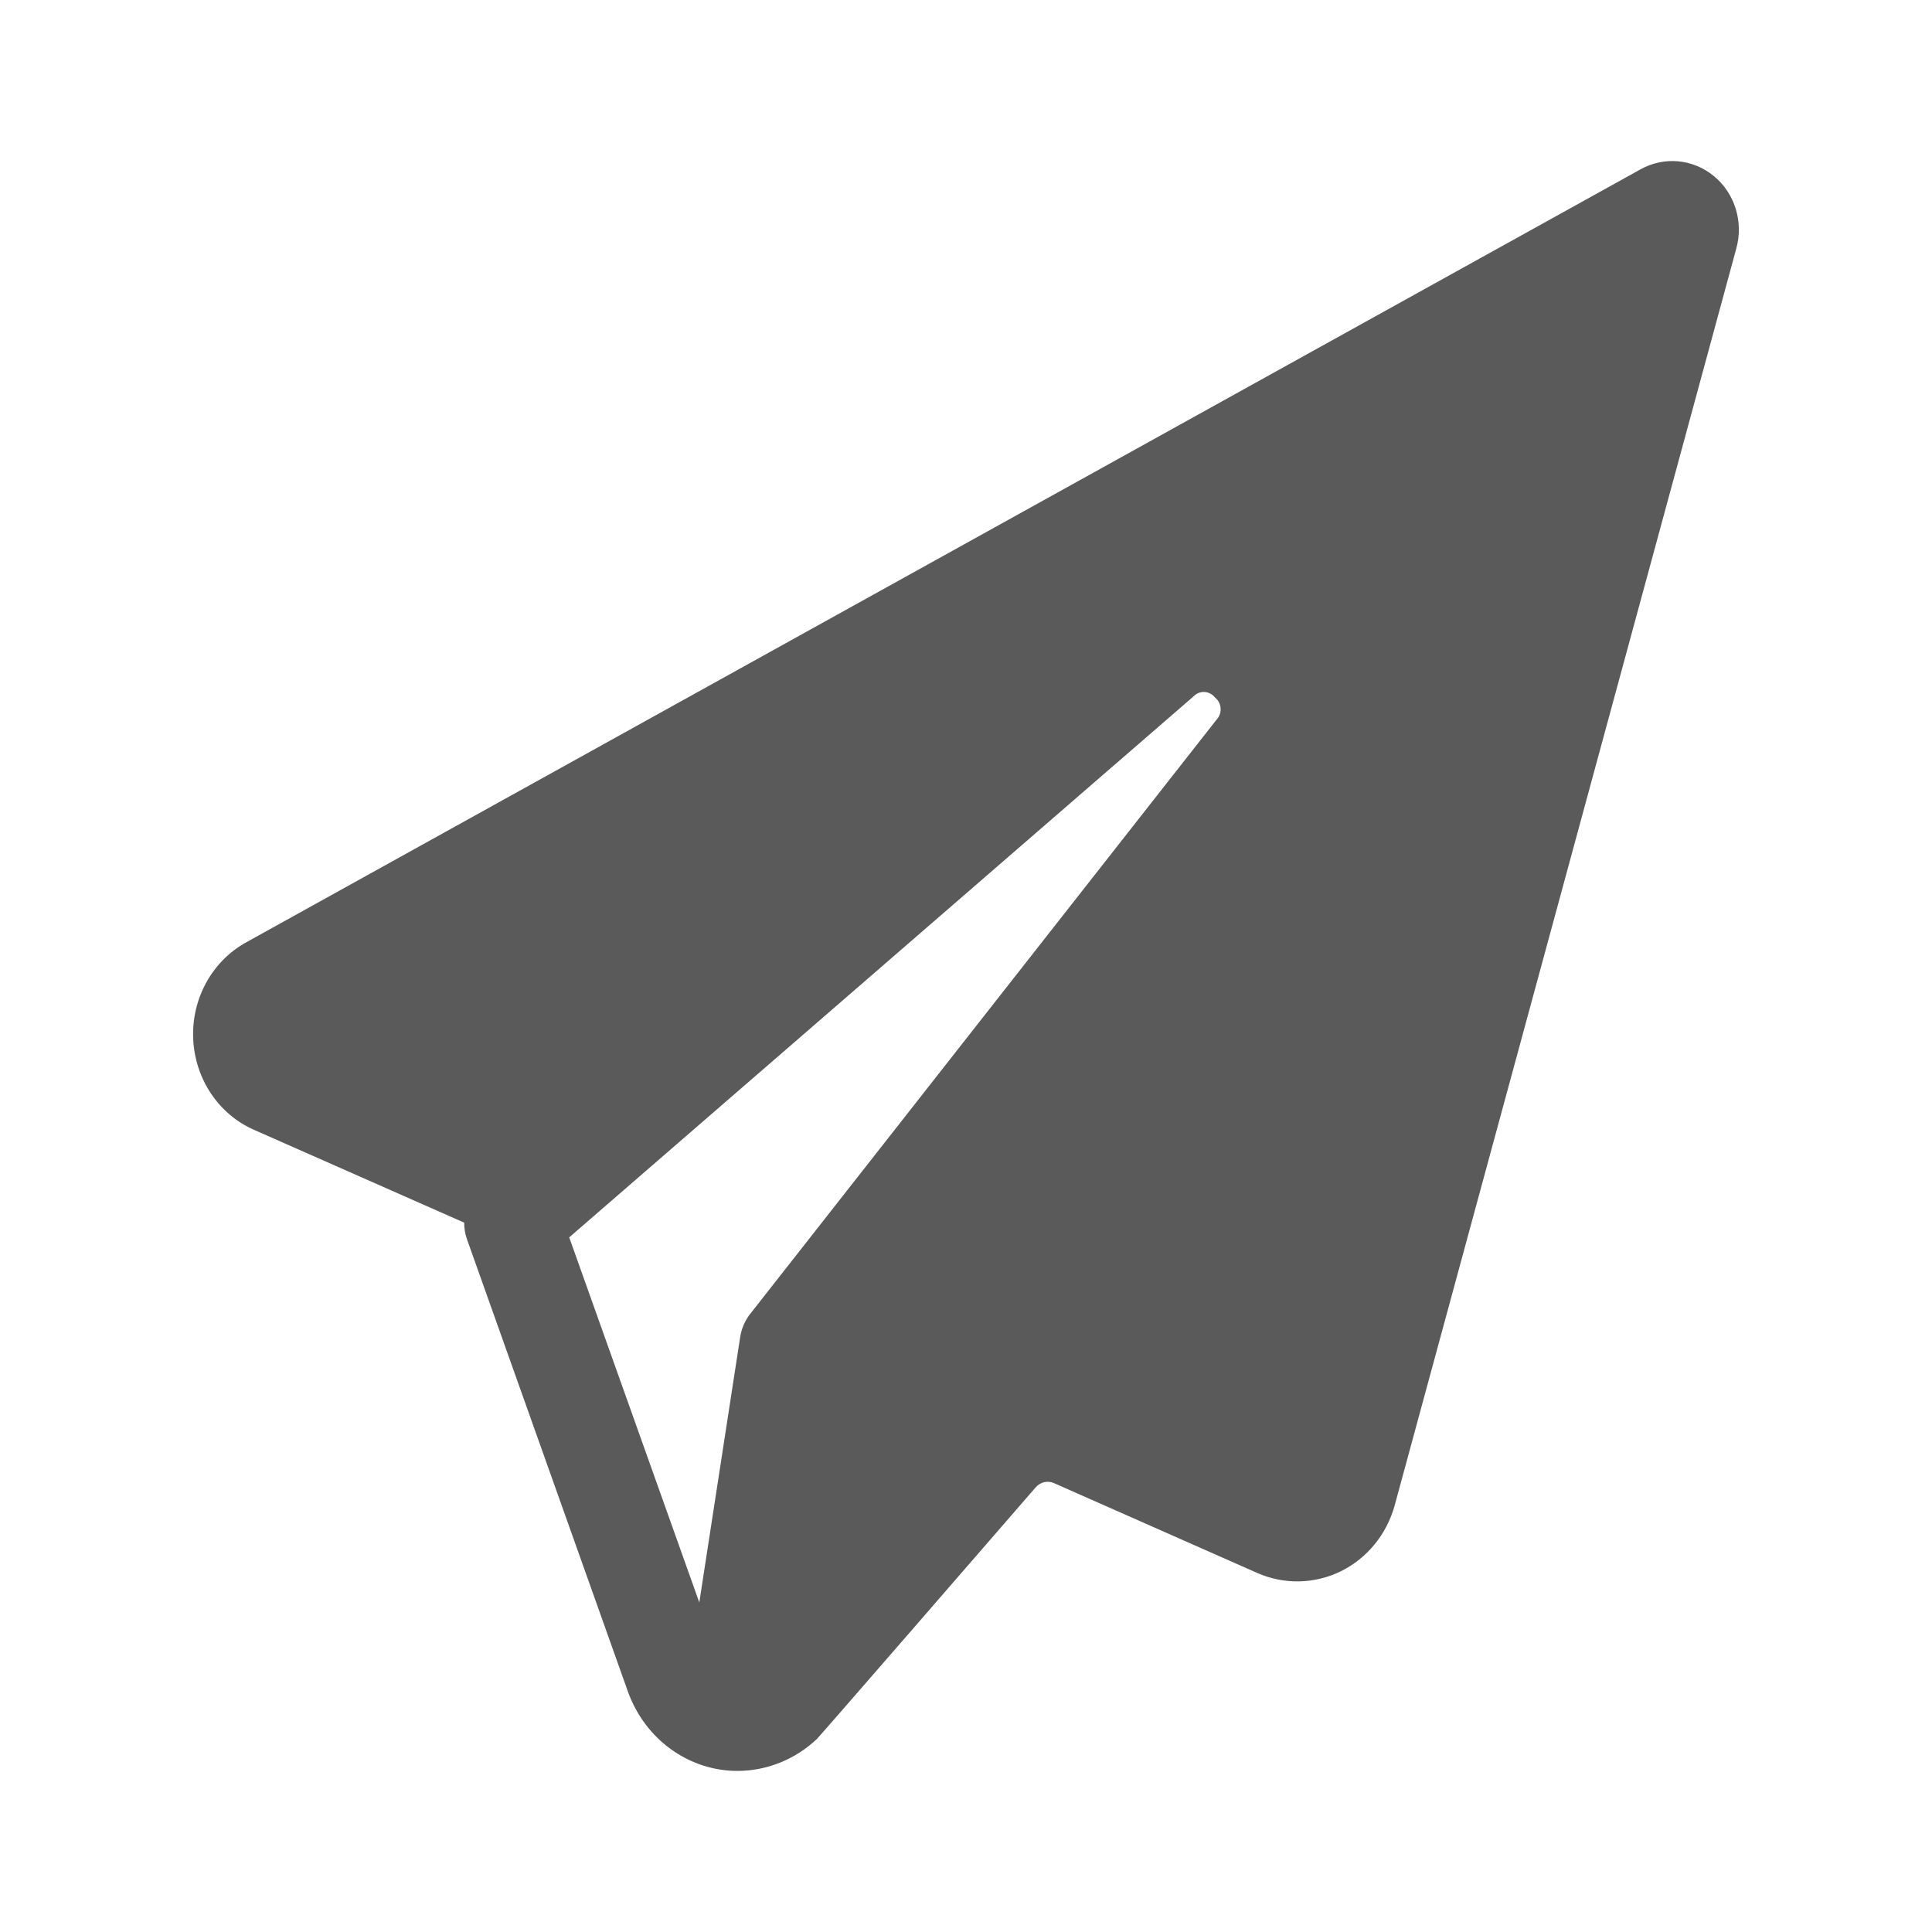 <svg width="24" height="24" viewBox="0 0 24 24" fill="none" xmlns="http://www.w3.org/2000/svg">
<g id="send_email_1">
<path id="Shape" fill-rule="evenodd" clip-rule="evenodd" d="M21.29 2.187C21.03 1.973 20.672 1.941 20.38 2.103L3.062 11.704C2.637 11.936 2.378 12.404 2.4 12.904C2.421 13.404 2.718 13.846 3.162 14.038L5.766 15.188C5.766 15.257 5.777 15.326 5.8 15.392L7.8 21.013C8.013 21.609 8.561 22.003 9.171 21.999C9.532 21.996 9.879 21.855 10.146 21.604C10.178 21.575 12.378 19.039 12.866 18.476C12.924 18.41 13.014 18.389 13.093 18.424L15.618 19.54C15.952 19.687 16.331 19.679 16.658 19.518C16.984 19.357 17.227 19.059 17.326 18.698L21.57 3.083C21.66 2.753 21.549 2.399 21.29 2.187ZM7.071 15.371L14.825 8.652C14.861 8.614 14.911 8.593 14.963 8.596C15.014 8.599 15.062 8.624 15.094 8.666C15.135 8.698 15.16 8.747 15.163 8.801C15.166 8.854 15.146 8.906 15.11 8.943L9.319 16.322C9.253 16.406 9.21 16.507 9.194 16.614L8.687 19.906L7.071 15.371Z" fill="#5A5A5A"/>
</g>
</svg>
